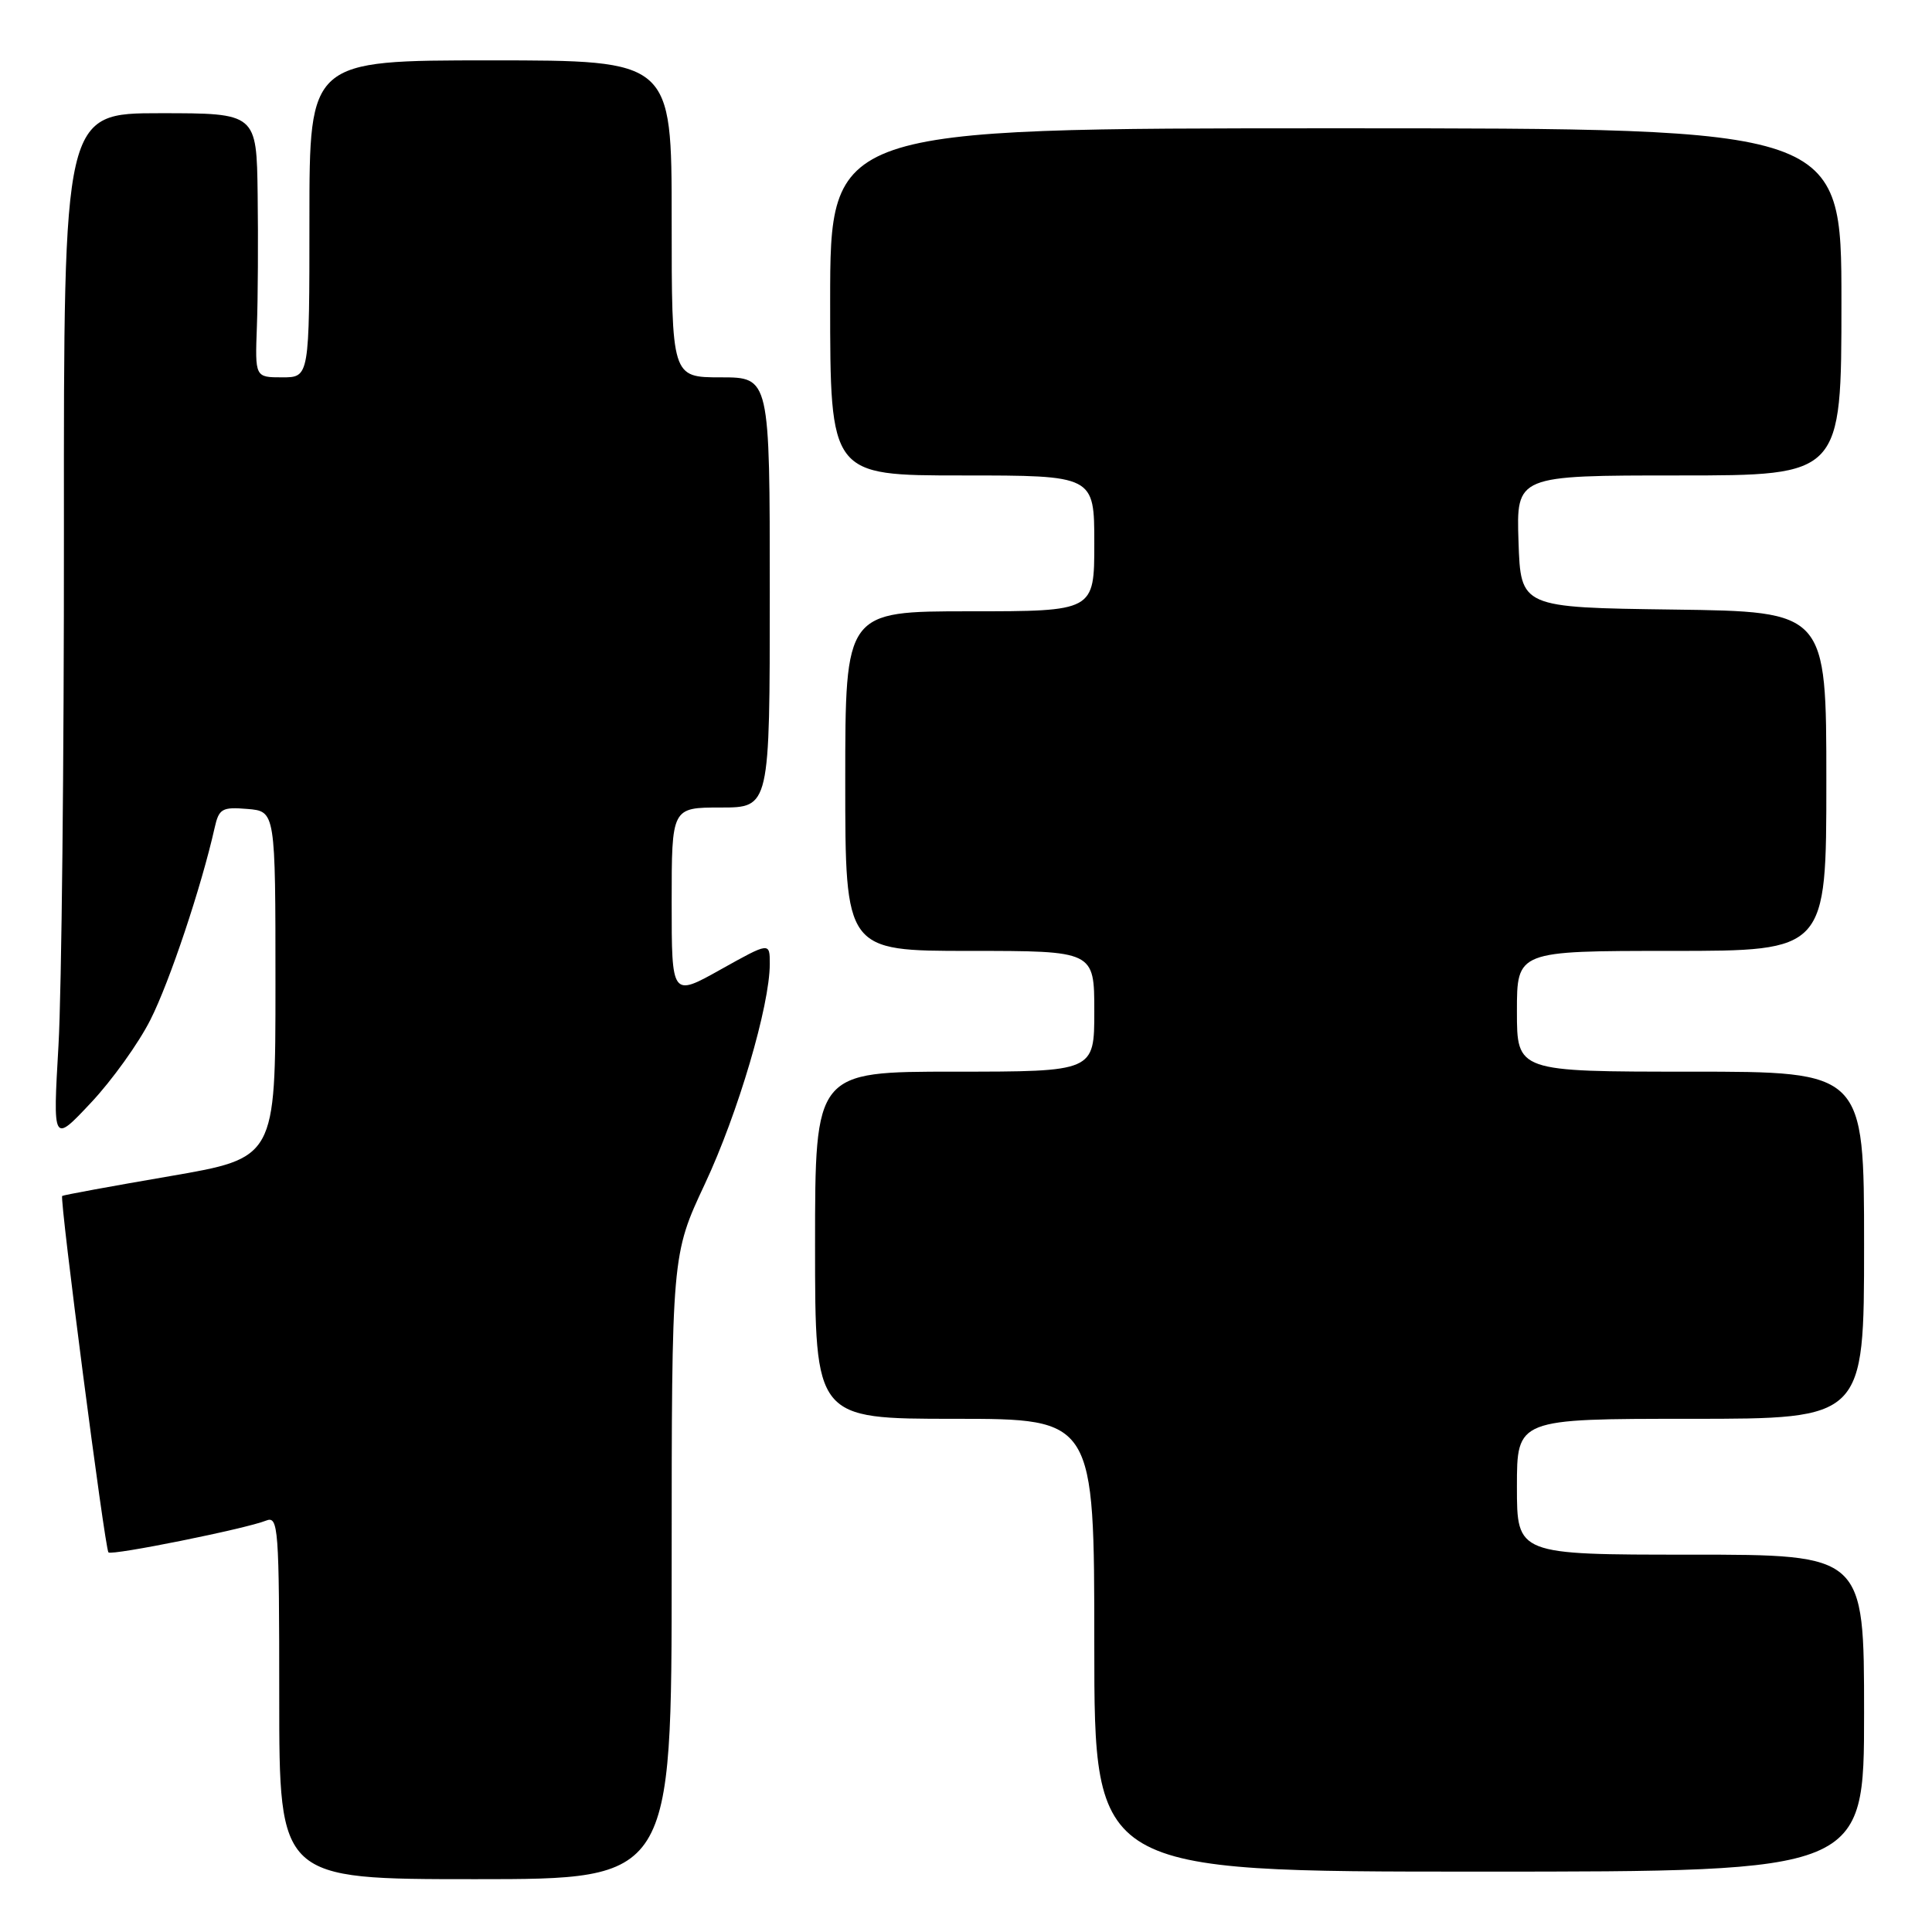 <?xml version="1.0" encoding="UTF-8" standalone="no"?>
<!DOCTYPE svg PUBLIC "-//W3C//DTD SVG 1.1//EN" "http://www.w3.org/Graphics/SVG/1.1/DTD/svg11.dtd" >
<svg xmlns="http://www.w3.org/2000/svg" xmlns:xlink="http://www.w3.org/1999/xlink" version="1.1" viewBox="0 0 256 256">
 <g >
 <path fill="currentColor"
d=" M 89.00 207.63 C 89.00 166.27 89.00 166.27 93.40 156.88 C 97.78 147.55 102.00 133.24 102.00 127.72 C 102.00 124.83 102.00 124.83 95.50 128.46 C 89.00 132.10 89.00 132.10 89.00 119.55 C 89.00 107.00 89.00 107.00 95.50 107.00 C 102.00 107.00 102.00 107.00 102.00 78.50 C 102.00 50.00 102.00 50.00 95.50 50.00 C 89.00 50.00 89.00 50.00 89.00 29.00 C 89.00 8.00 89.00 8.00 65.00 8.00 C 41.00 8.00 41.00 8.00 41.00 29.00 C 41.00 50.00 41.00 50.00 37.40 50.00 C 33.79 50.00 33.79 50.00 34.04 43.25 C 34.18 39.54 34.22 31.66 34.14 25.75 C 34.00 15.00 34.00 15.00 21.22 15.00 C 8.44 15.00 8.44 15.00 8.47 70.25 C 8.49 100.64 8.16 131.35 7.75 138.50 C 7.00 151.50 7.00 151.50 12.04 146.13 C 14.82 143.18 18.38 138.22 19.94 135.11 C 22.48 130.09 26.70 117.45 28.44 109.69 C 29.01 107.15 29.42 106.91 32.78 107.19 C 36.50 107.50 36.50 107.50 36.50 130.47 C 36.50 153.44 36.50 153.44 22.50 155.85 C 14.80 157.17 8.38 158.35 8.24 158.47 C 7.87 158.78 13.90 205.23 14.37 205.70 C 14.81 206.15 32.61 202.56 35.25 201.49 C 36.89 200.83 37.00 202.33 37.00 224.89 C 37.00 249.00 37.00 249.00 63.00 249.00 C 89.00 249.00 89.00 249.00 89.00 207.63 Z  M 247.00 227.00 C 247.00 206.00 247.00 206.00 224.00 206.00 C 201.00 206.00 201.00 206.00 201.00 197.00 C 201.00 188.00 201.00 188.00 224.00 188.00 C 247.00 188.00 247.00 188.00 247.00 165.00 C 247.00 142.00 247.00 142.00 224.00 142.00 C 201.00 142.00 201.00 142.00 201.00 134.00 C 201.00 126.00 201.00 126.00 221.50 126.00 C 242.00 126.00 242.00 126.00 242.00 103.52 C 242.00 81.04 242.00 81.04 221.75 80.77 C 201.50 80.50 201.50 80.50 201.21 71.75 C 200.92 63.00 200.92 63.00 222.46 63.00 C 244.00 63.00 244.00 63.00 244.00 40.00 C 244.00 17.00 244.00 17.00 177.00 17.00 C 110.00 17.00 110.00 17.00 110.00 40.00 C 110.00 63.00 110.00 63.00 127.50 63.00 C 145.00 63.00 145.00 63.00 145.00 72.00 C 145.00 81.00 145.00 81.00 128.50 81.00 C 112.00 81.00 112.00 81.00 112.00 103.50 C 112.00 126.00 112.00 126.00 128.50 126.00 C 145.00 126.00 145.00 126.00 145.00 134.00 C 145.00 142.00 145.00 142.00 126.50 142.00 C 108.00 142.00 108.00 142.00 108.00 165.00 C 108.00 188.00 108.00 188.00 126.50 188.00 C 145.00 188.00 145.00 188.00 145.00 218.00 C 145.00 248.00 145.00 248.00 196.00 248.00 C 247.00 248.00 247.00 248.00 247.00 227.00 Z "/>
</g>
</svg>